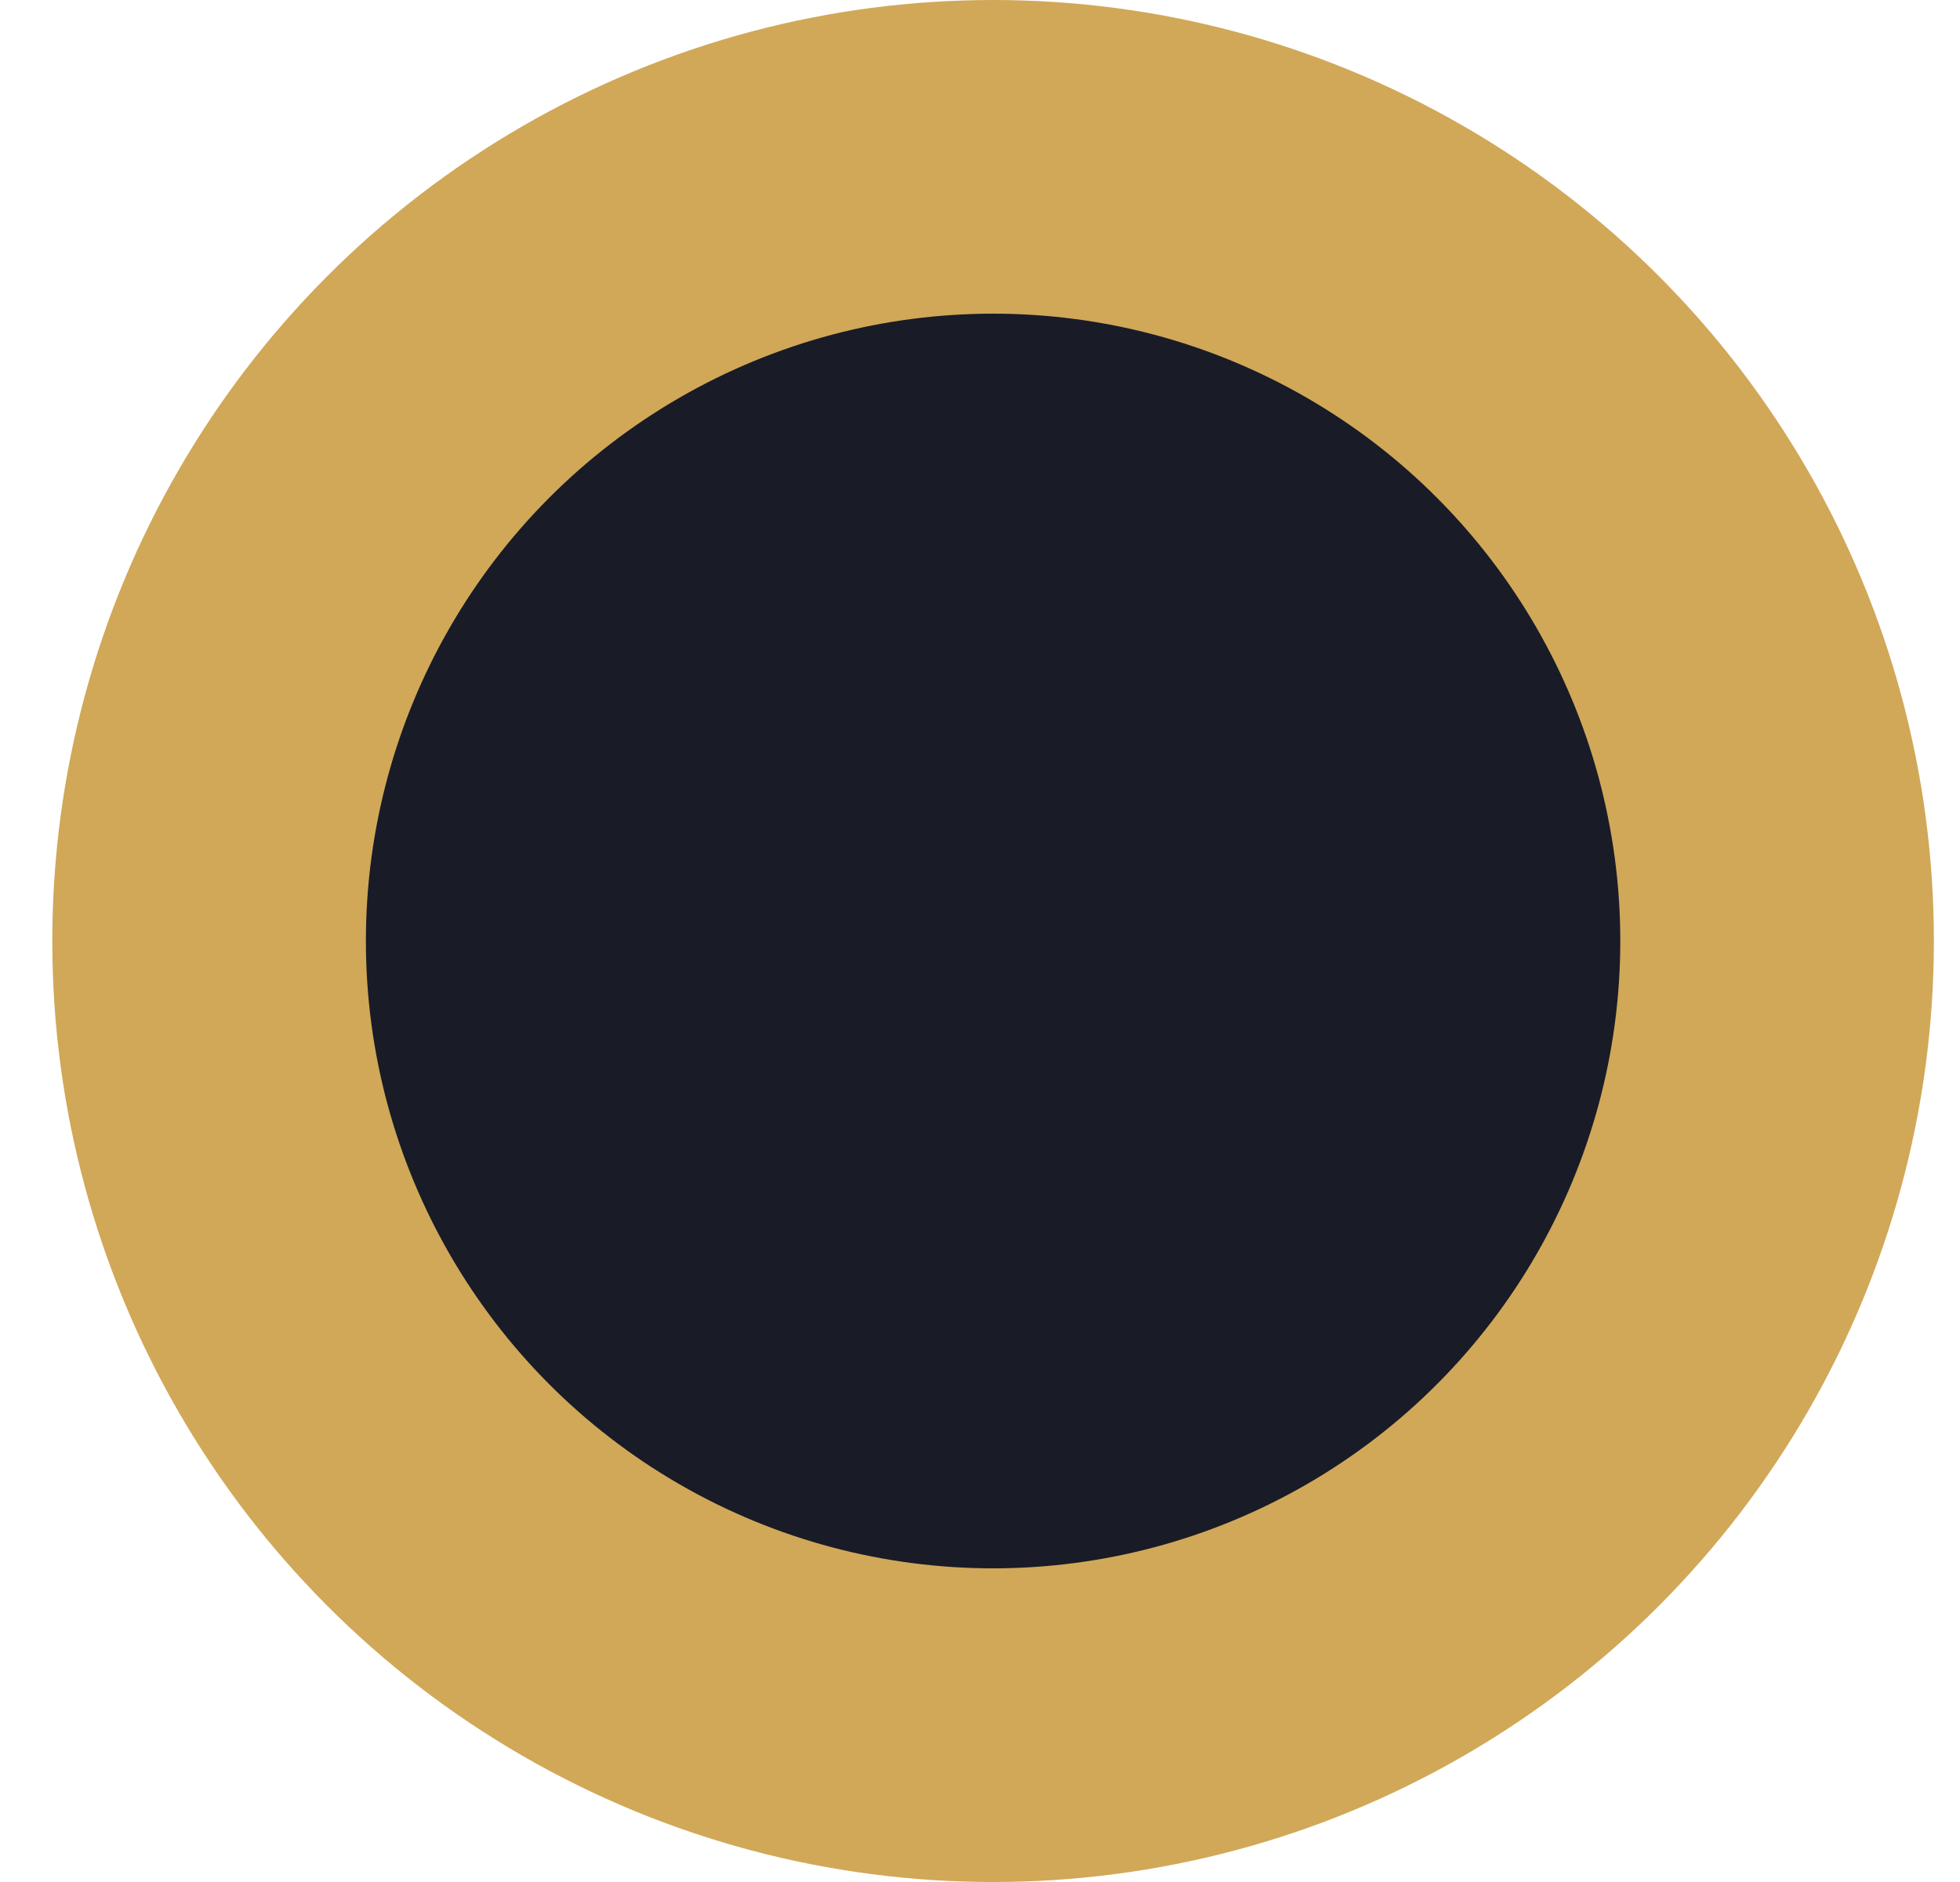 <?xml version="1.0" encoding="UTF-8"?>
<svg width="25px" height="24px" viewBox="0 0 25 24" version="1.1" xmlns="http://www.w3.org/2000/svg" xmlns:xlink="http://www.w3.org/1999/xlink">
    <title>切片</title>
    <g id="页面-1" stroke="none" stroke-width="1" fill="none" fill-rule="evenodd">
        <g id="状态" transform="translate(-41, -488)">
            <g id="当前夜间" transform="translate(41.667, 488)">
                <circle id="椭圆形" fill="#D0A858" cx="12" cy="12" r="12"></circle>
                <circle id="椭圆形" fill="#191B27" cx="12" cy="12" r="8"></circle>
            </g>
        </g>
    </g>
</svg>
